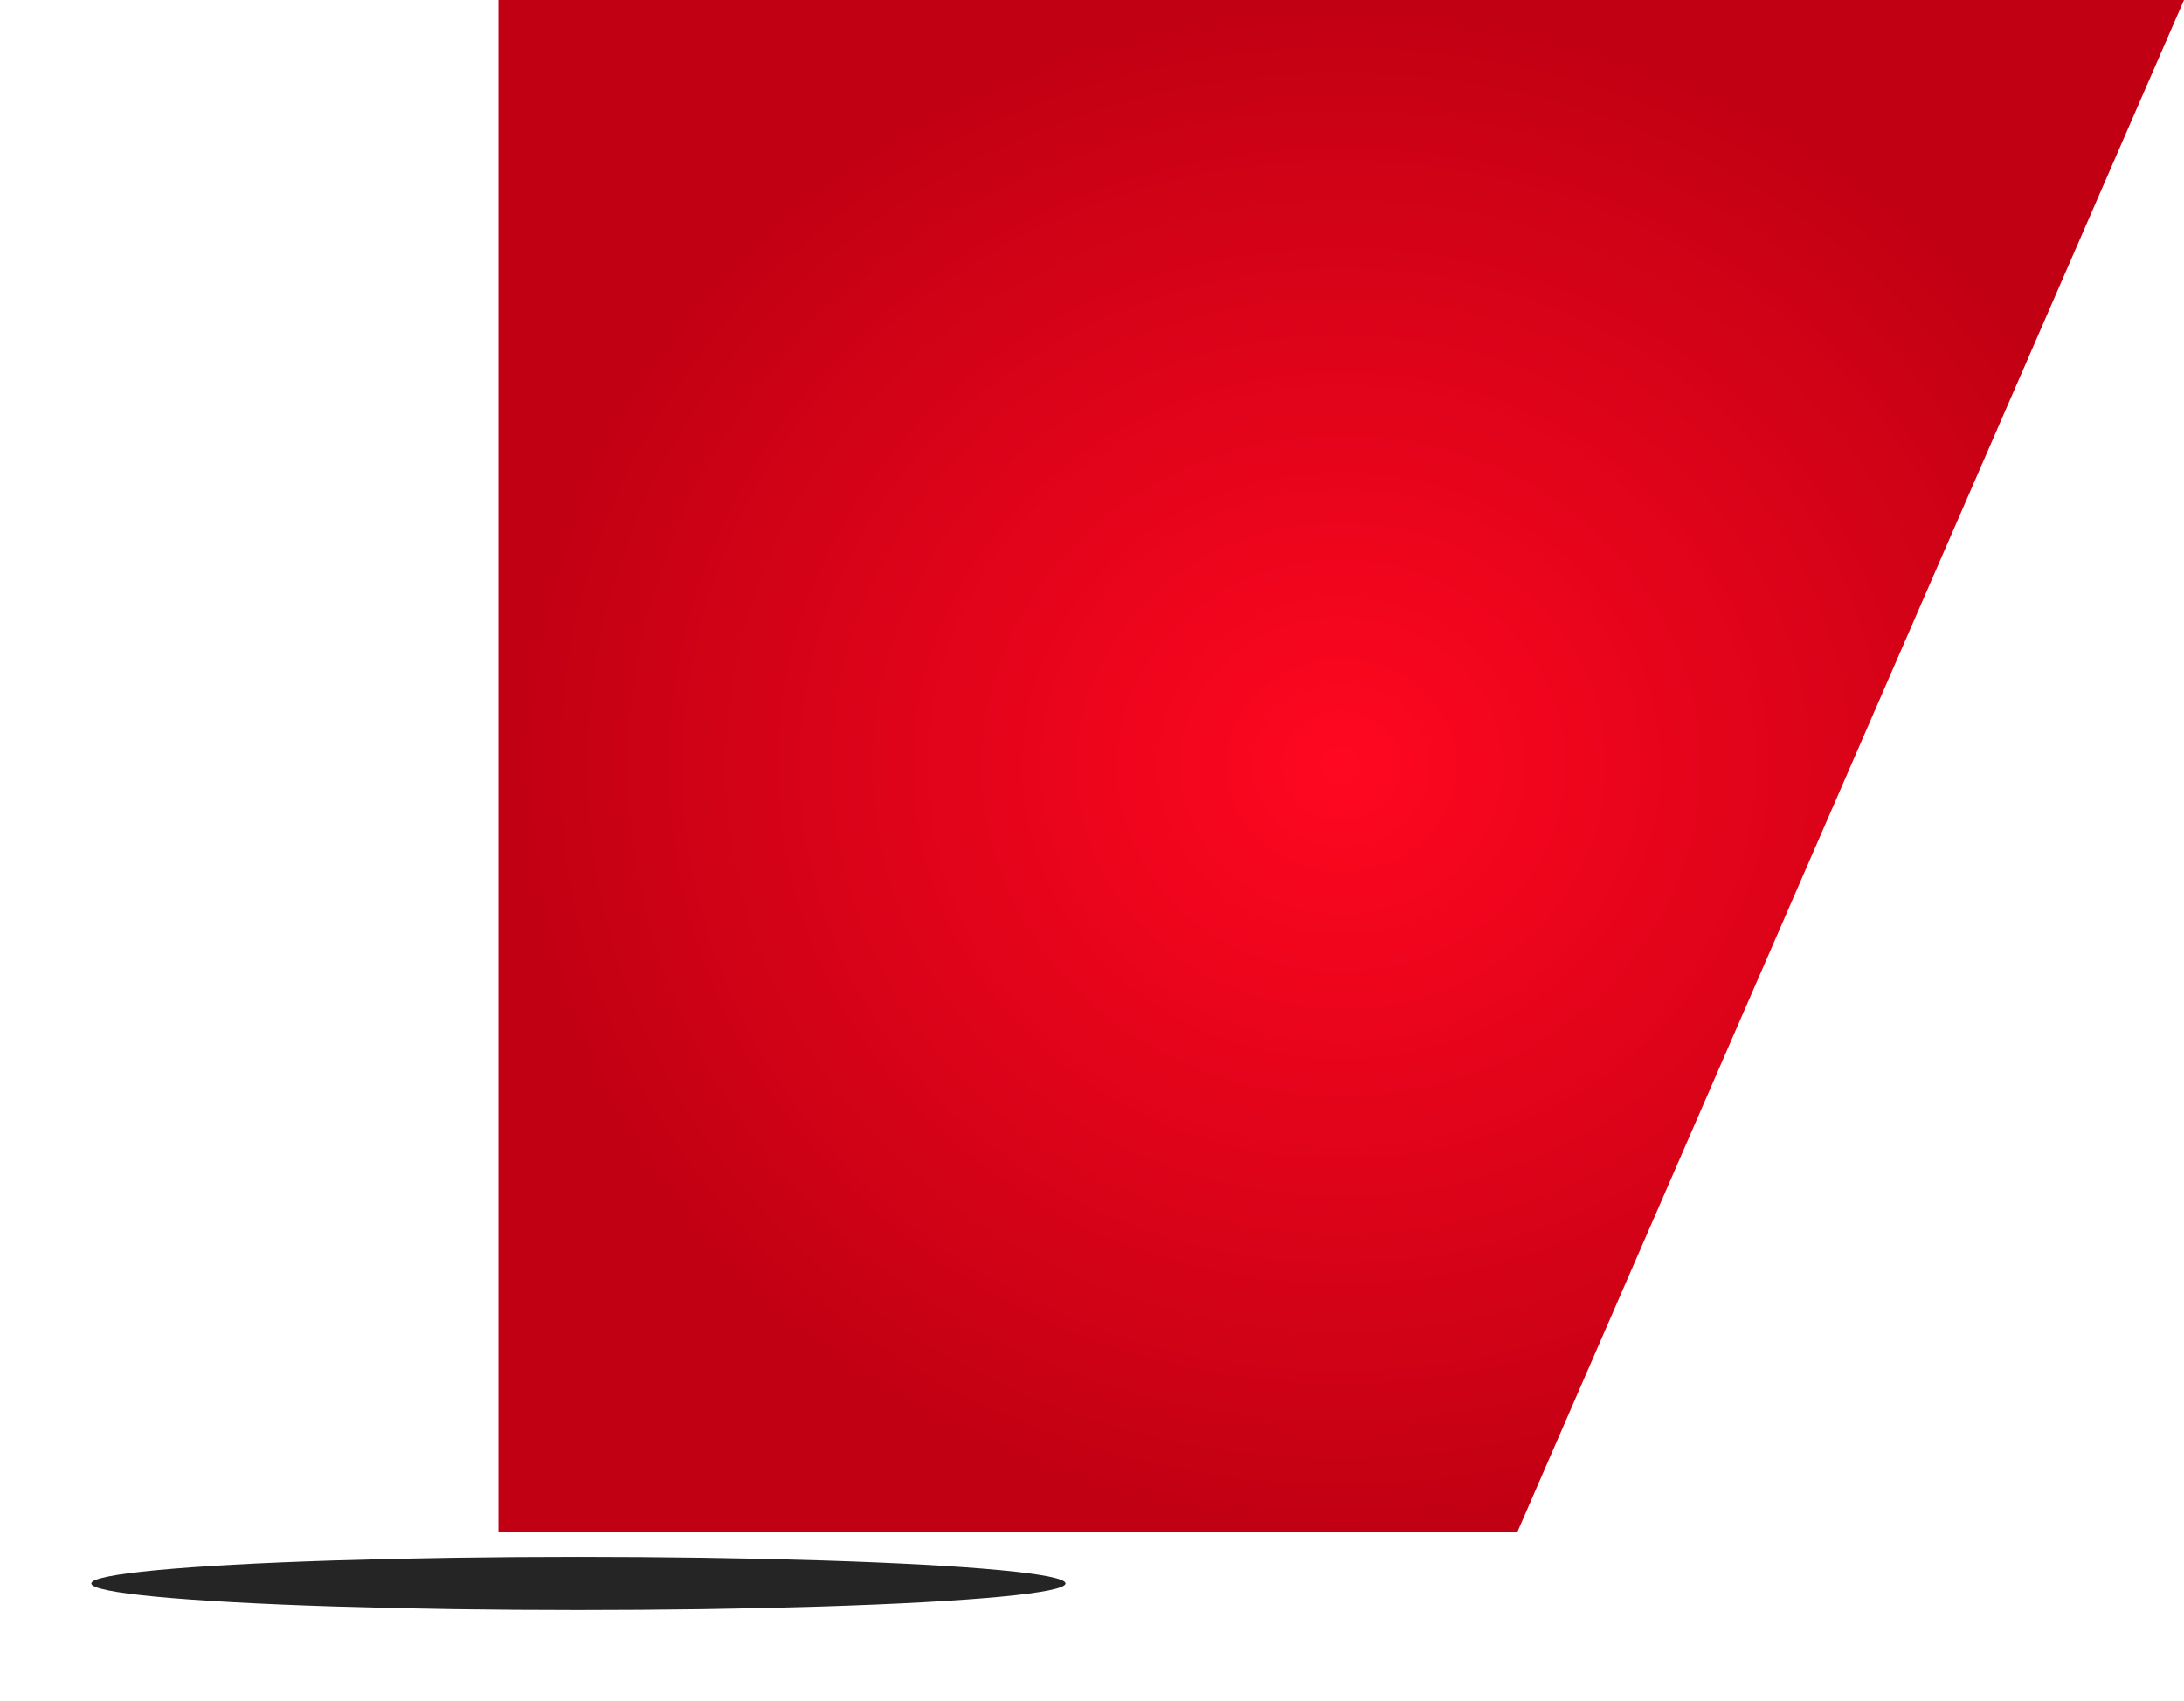<svg xmlns="http://www.w3.org/2000/svg" width="123.3" height="96.045" viewBox="0 0 123.3 96.045">
    <defs>
        <radialGradient id="wve1dr9x3a" cx=".5" cy=".5" r=".5" gradientUnits="objectBoundingBox">
            <stop offset="0" stop-color="#ff0720"/>
            <stop offset="1" stop-color="#c10013"/>
        </radialGradient>
    </defs>
    <g>
        <g>
            <g>
                <path fill="url(#wve1dr9x3a)" d="M57.537 86.463H0V0h95.161L57.535 86.462z" transform="translate(-84.845 -859.11) translate(90 859.11) translate(22.984)"/>
                <g transform="translate(-84.845 -859.11) translate(90 859.11) translate(0 87.703)">
                    <ellipse cx="27.5" cy="1.5" opacity="0.852" rx="27.5" ry="1.5" transform="translate(0 .187)"/>
                </g>
            </g>
        </g>
    </g>
</svg>
